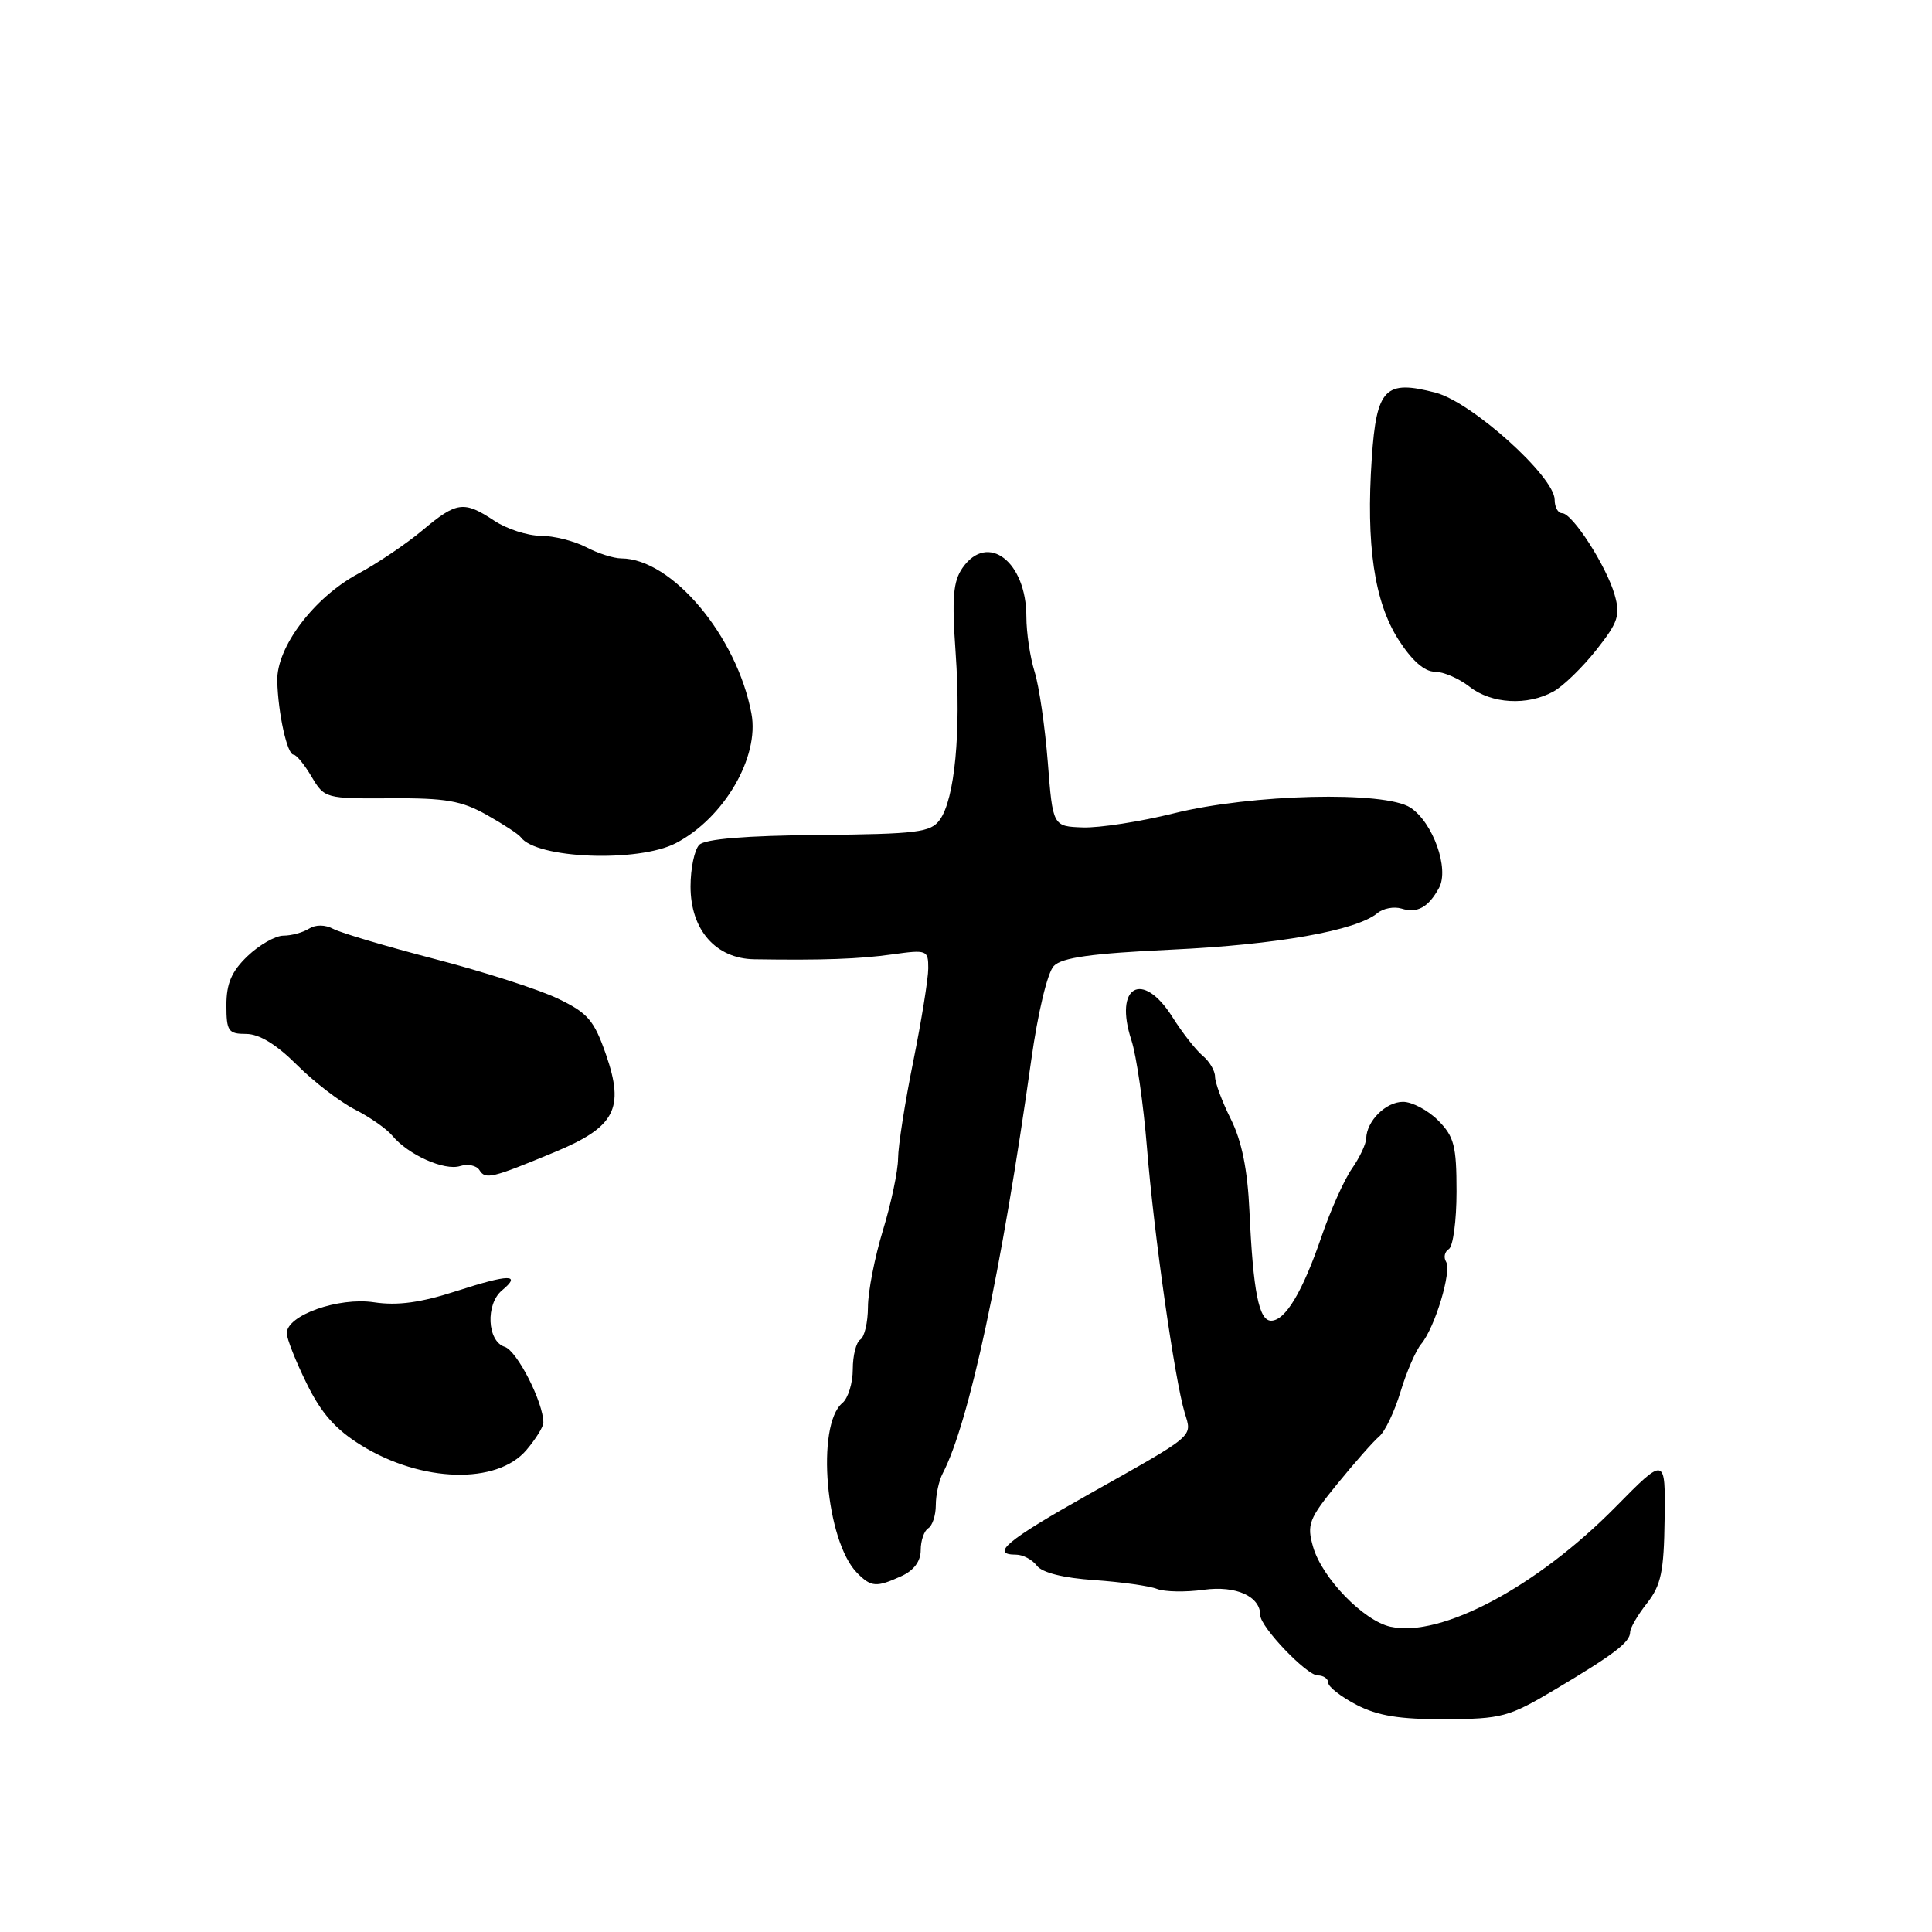 <?xml version="1.0" encoding="UTF-8" standalone="no"?>
<!DOCTYPE svg PUBLIC "-//W3C//DTD SVG 1.1//EN" "http://www.w3.org/Graphics/SVG/1.1/DTD/svg11.dtd" >
<svg xmlns="http://www.w3.org/2000/svg" xmlns:xlink="http://www.w3.org/1999/xlink" version="1.1" viewBox="0 0 256 256">
 <g >
 <path fill="currentColor"
d=" M 206.00 223.90 C 213.87 219.22 216.00 217.59 216.00 216.27 C 216.00 215.72 217.00 213.99 218.23 212.44 C 220.10 210.05 220.48 208.27 220.57 201.28 C 220.68 192.97 220.68 192.97 214.09 199.66 C 203.66 210.25 190.93 217.03 184.25 215.55 C 180.67 214.76 175.17 209.08 173.99 204.96 C 173.14 202.00 173.43 201.25 177.21 196.61 C 179.50 193.80 181.99 190.98 182.75 190.34 C 183.52 189.70 184.79 187.03 185.58 184.41 C 186.37 181.79 187.60 178.94 188.33 178.07 C 190.14 175.90 192.39 168.44 191.61 167.18 C 191.26 166.61 191.42 165.86 191.98 165.51 C 192.54 165.16 193.00 161.74 193.00 157.90 C 193.00 151.81 192.68 150.59 190.55 148.45 C 189.20 147.10 187.11 146.00 185.91 146.00 C 183.63 146.00 181.09 148.53 181.03 150.85 C 181.01 151.59 180.16 153.39 179.14 154.85 C 178.12 156.31 176.31 160.34 175.12 163.82 C 172.60 171.19 170.31 175.00 168.43 175.00 C 166.81 175.00 166.05 171.15 165.56 160.50 C 165.31 154.97 164.54 151.20 163.10 148.30 C 161.94 145.99 161.00 143.45 161.00 142.67 C 161.00 141.89 160.26 140.63 159.36 139.89 C 158.46 139.14 156.66 136.84 155.35 134.76 C 151.38 128.48 147.56 130.64 149.92 137.84 C 150.58 139.85 151.51 146.27 151.98 152.09 C 152.90 163.51 155.65 182.81 156.98 187.21 C 157.96 190.47 158.57 189.95 144.25 198.01 C 133.42 204.09 131.13 206.00 134.64 206.00 C 135.54 206.00 136.78 206.66 137.39 207.46 C 138.09 208.39 140.90 209.09 145.00 209.37 C 148.57 209.62 152.31 210.14 153.31 210.54 C 154.30 210.93 157.09 210.99 159.51 210.65 C 163.79 210.07 167.00 211.52 167.00 214.04 C 167.00 215.57 173.14 222.00 174.60 222.00 C 175.37 222.00 176.00 222.44 176.00 222.98 C 176.00 223.51 177.69 224.83 179.75 225.90 C 182.57 227.36 185.48 227.83 191.50 227.80 C 198.97 227.77 199.93 227.51 206.00 223.90 Z  M 119.45 208.84 C 121.10 208.09 122.00 206.87 122.00 205.40 C 122.00 204.14 122.45 202.84 123.00 202.50 C 123.55 202.16 124.00 200.78 124.00 199.43 C 124.00 198.08 124.41 196.19 124.91 195.24 C 128.40 188.56 132.73 168.34 136.64 140.50 C 137.52 134.19 138.80 128.86 139.63 128.00 C 140.71 126.88 144.63 126.33 155.29 125.83 C 169.20 125.18 179.72 123.31 182.51 121.00 C 183.27 120.36 184.71 120.09 185.70 120.39 C 187.80 121.05 189.27 120.23 190.68 117.65 C 192.06 115.12 189.89 109.00 186.90 107.02 C 183.51 104.78 165.81 105.21 155.50 107.78 C 151.10 108.87 145.70 109.71 143.50 109.64 C 139.50 109.50 139.50 109.50 138.84 101.00 C 138.47 96.33 137.69 90.93 137.09 89.01 C 136.49 87.09 136.00 83.81 136.00 81.72 C 136.00 74.42 130.88 70.48 127.55 75.23 C 126.29 77.04 126.11 79.18 126.63 86.56 C 127.36 96.97 126.51 105.92 124.52 108.64 C 123.31 110.30 121.55 110.51 108.50 110.64 C 98.84 110.72 93.43 111.17 92.66 111.94 C 92.02 112.58 91.50 115.07 91.50 117.47 C 91.50 123.22 94.85 127.03 99.95 127.11 C 108.94 127.25 113.86 127.08 118.25 126.46 C 122.83 125.82 123.00 125.89 123.00 128.30 C 123.00 129.68 122.10 135.24 121.01 140.65 C 119.91 146.07 119.01 151.85 119.00 153.50 C 118.99 155.15 118.09 159.43 117.00 163.00 C 115.91 166.57 115.01 171.16 115.01 173.19 C 115.00 175.22 114.55 177.16 114.00 177.50 C 113.45 177.84 113.00 179.61 113.00 181.44 C 113.00 183.26 112.38 185.27 111.63 185.90 C 108.08 188.84 109.42 204.28 113.60 208.45 C 115.45 210.31 116.13 210.35 119.45 208.84 Z  M 69.75 192.14 C 70.98 190.69 71.99 189.07 72.00 188.53 C 72.01 185.85 68.52 178.98 66.87 178.46 C 64.55 177.72 64.32 172.81 66.52 170.98 C 69.15 168.80 67.46 168.82 60.56 171.05 C 55.74 172.61 52.69 173.03 49.57 172.56 C 44.84 171.85 38.00 174.28 38.00 176.66 C 38.00 177.37 39.18 180.37 40.63 183.31 C 42.56 187.26 44.47 189.42 47.88 191.52 C 55.87 196.45 65.84 196.73 69.75 192.14 Z  M 73.50 152.66 C 81.51 149.33 82.78 146.91 80.30 139.74 C 78.71 135.17 77.89 134.22 73.90 132.31 C 71.38 131.10 64.06 128.75 57.63 127.08 C 51.21 125.41 45.15 123.61 44.17 123.09 C 43.09 122.51 41.83 122.50 40.95 123.05 C 40.15 123.56 38.62 123.98 37.55 123.98 C 36.48 123.99 34.35 125.21 32.80 126.69 C 30.69 128.71 30.00 130.31 30.00 133.19 C 30.00 136.63 30.25 137.00 32.62 137.00 C 34.35 137.00 36.62 138.39 39.32 141.08 C 41.56 143.33 45.03 145.99 47.02 147.01 C 49.01 148.02 51.25 149.59 51.99 150.49 C 54.09 153.02 58.89 155.17 60.97 154.51 C 61.99 154.19 63.15 154.43 63.53 155.05 C 64.32 156.33 65.17 156.12 73.50 152.66 Z  M 89.56 111.72 C 95.93 108.40 100.66 100.31 99.57 94.55 C 97.65 84.28 89.03 74.02 82.32 73.99 C 81.32 73.99 79.21 73.32 77.64 72.49 C 76.06 71.67 73.36 71.00 71.64 70.99 C 69.91 70.99 67.15 70.09 65.50 69.00 C 61.47 66.33 60.51 66.46 56.00 70.25 C 53.87 72.04 50.02 74.64 47.44 76.03 C 41.58 79.19 36.62 85.78 36.74 90.24 C 36.85 94.55 38.06 100.00 38.90 100.00 C 39.27 100.00 40.34 101.31 41.29 102.92 C 42.99 105.79 43.13 105.83 51.76 105.78 C 59.05 105.73 61.16 106.10 64.50 107.98 C 66.70 109.22 68.72 110.54 69.00 110.93 C 71.06 113.79 84.57 114.32 89.56 111.72 Z  M 205.84 91.63 C 207.13 90.92 209.68 88.44 211.51 86.13 C 214.42 82.45 214.73 81.53 213.94 78.79 C 212.85 74.99 208.35 68.00 206.99 68.00 C 206.44 68.00 206.00 67.20 206.00 66.22 C 206.00 63.17 195.04 53.30 190.25 52.04 C 183.54 50.28 182.40 51.44 181.77 60.70 C 180.99 72.19 182.10 79.74 185.30 84.75 C 187.07 87.52 188.75 89.00 190.10 89.00 C 191.25 89.00 193.33 89.90 194.73 91.00 C 197.62 93.27 202.39 93.54 205.84 91.63 Z "/>
</g>
</svg>